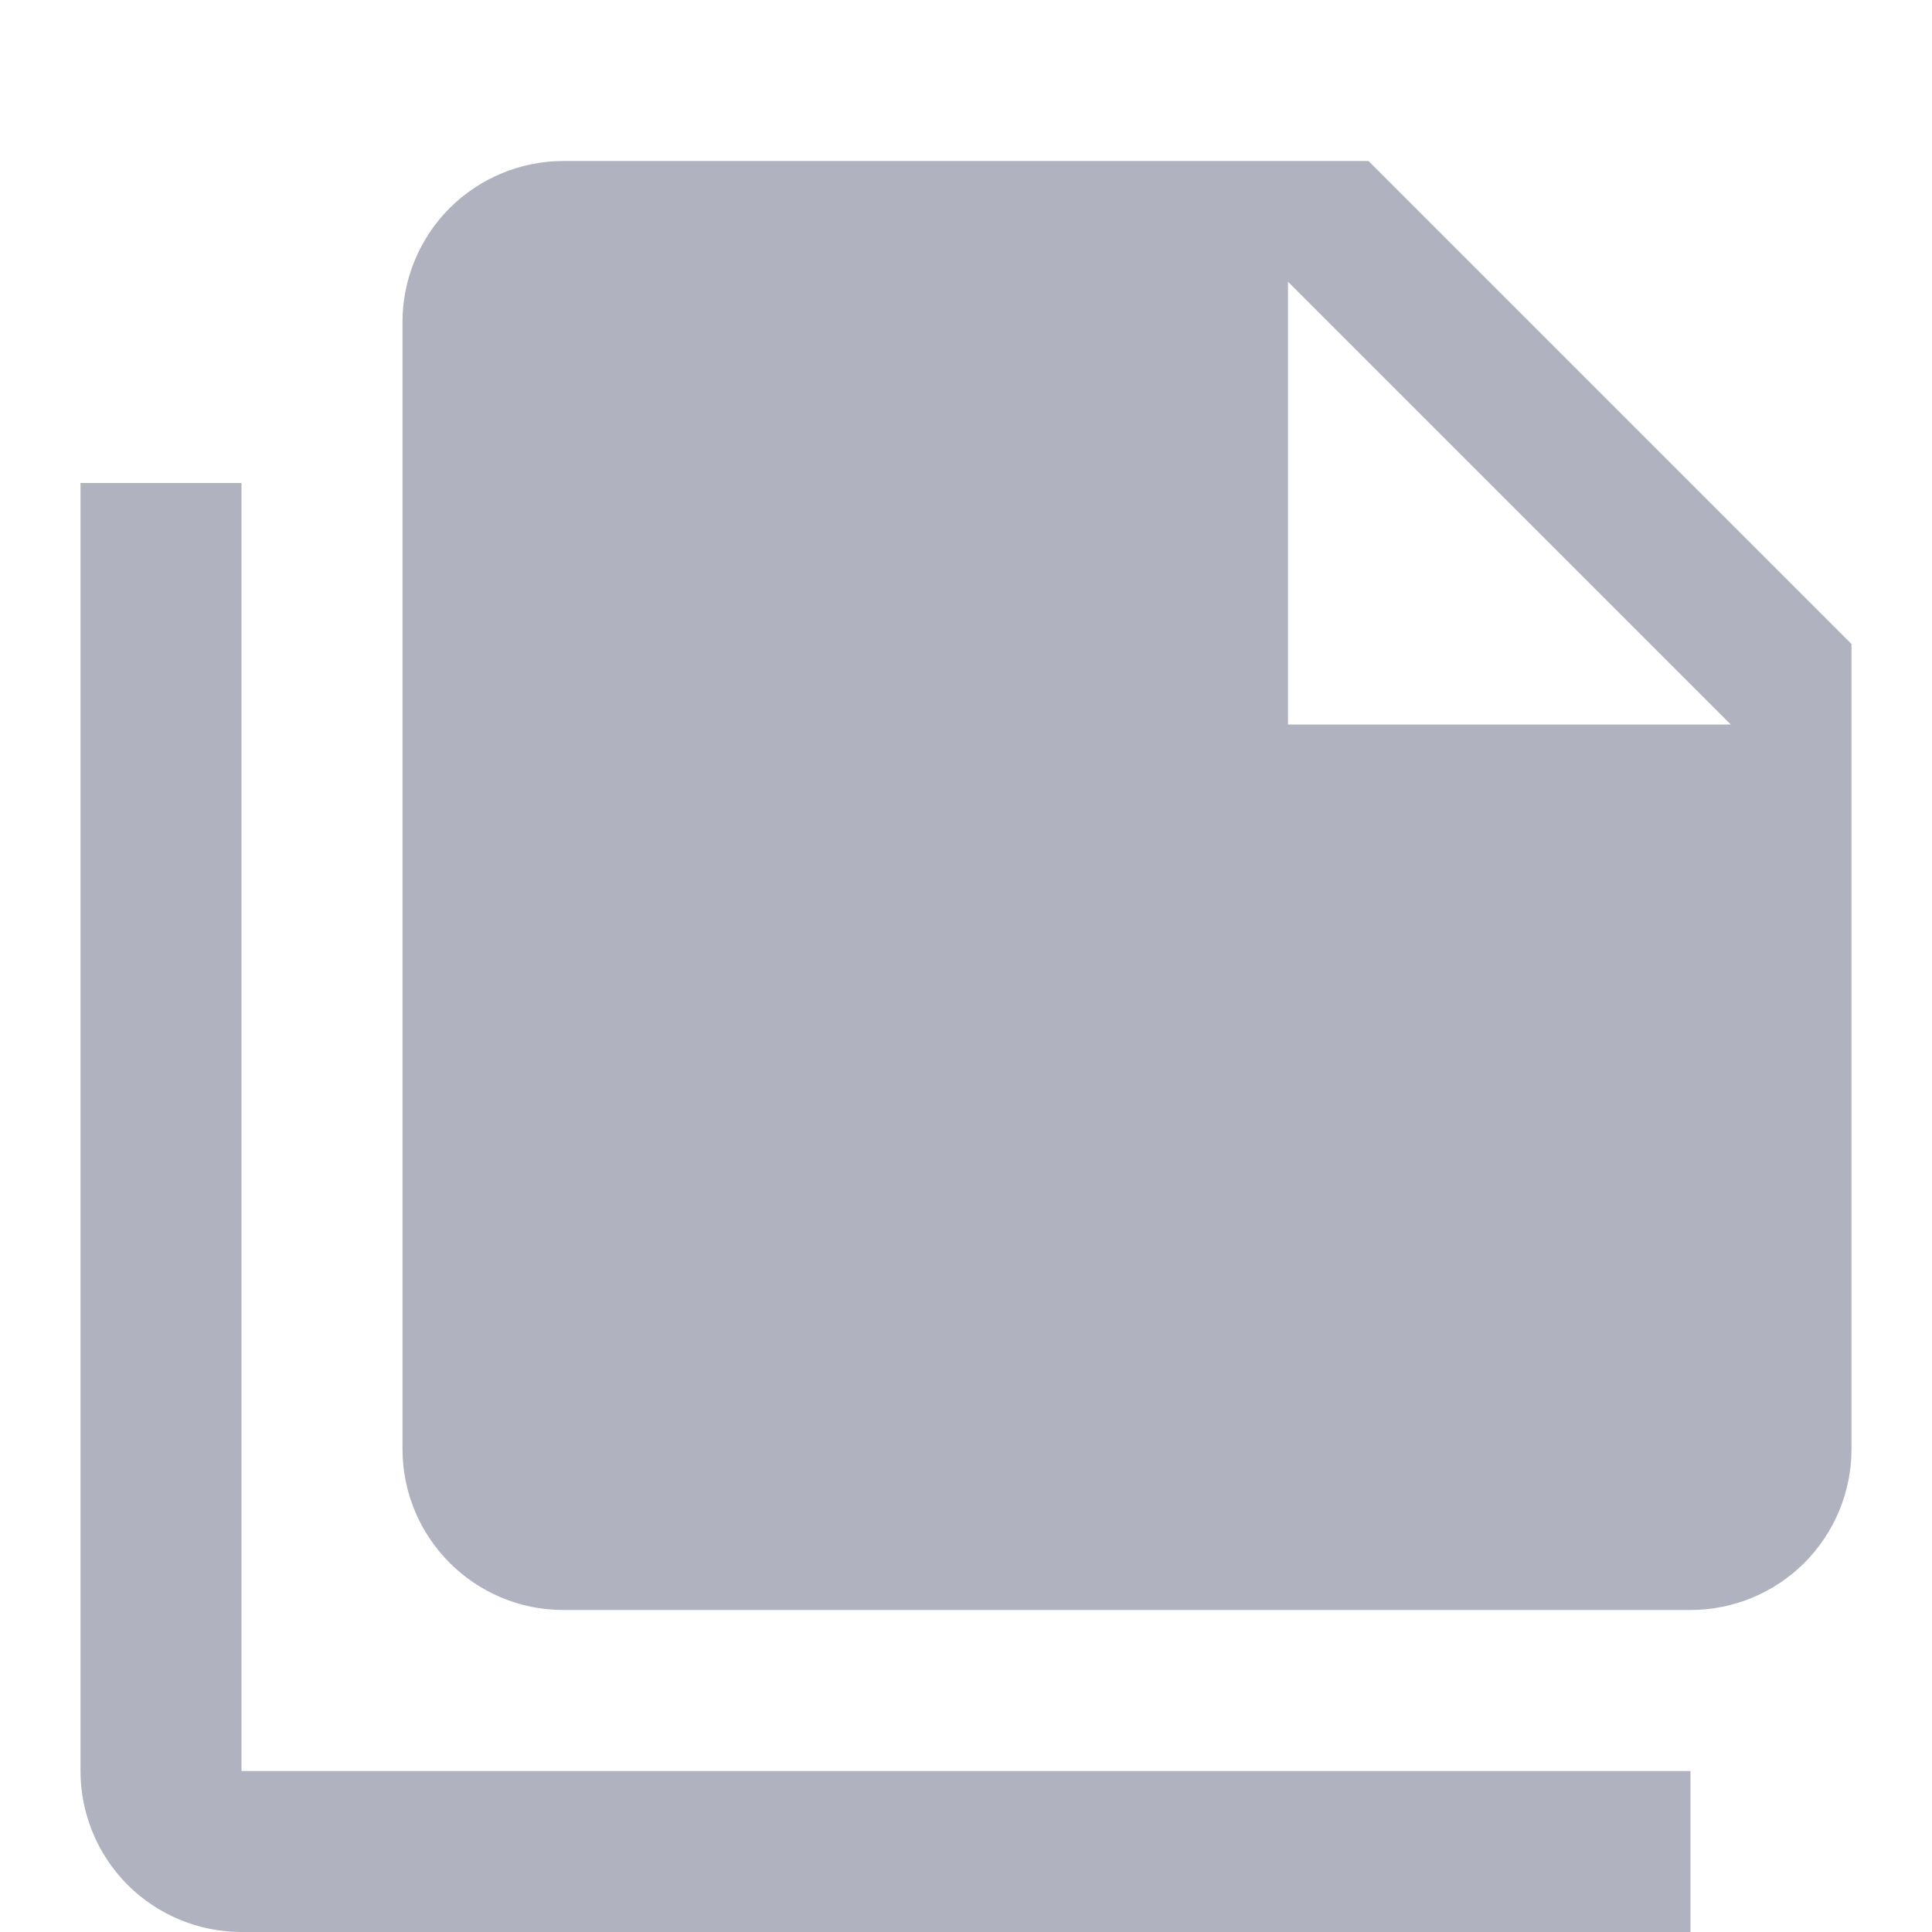 <svg width="18" height="18" viewBox="0 0 18 18" fill="none" xmlns="http://www.w3.org/2000/svg">
<path d="M12 6.75H16.125L12 2.625V6.75ZM5.25 1.5H12.75L17.25 6V13.5C17.25 13.898 17.092 14.279 16.811 14.561C16.529 14.842 16.148 15 15.75 15H5.25C4.418 15 3.75 14.325 3.75 13.5V3C3.75 2.602 3.908 2.221 4.189 1.939C4.471 1.658 4.852 1.5 5.25 1.5ZM2.25 4.5V16.5H15.75V18H2.25C1.852 18 1.471 17.842 1.189 17.561C0.908 17.279 0.75 16.898 0.75 16.5V4.5H2.25Z" fill="#B0B3BF"/>
</svg>
